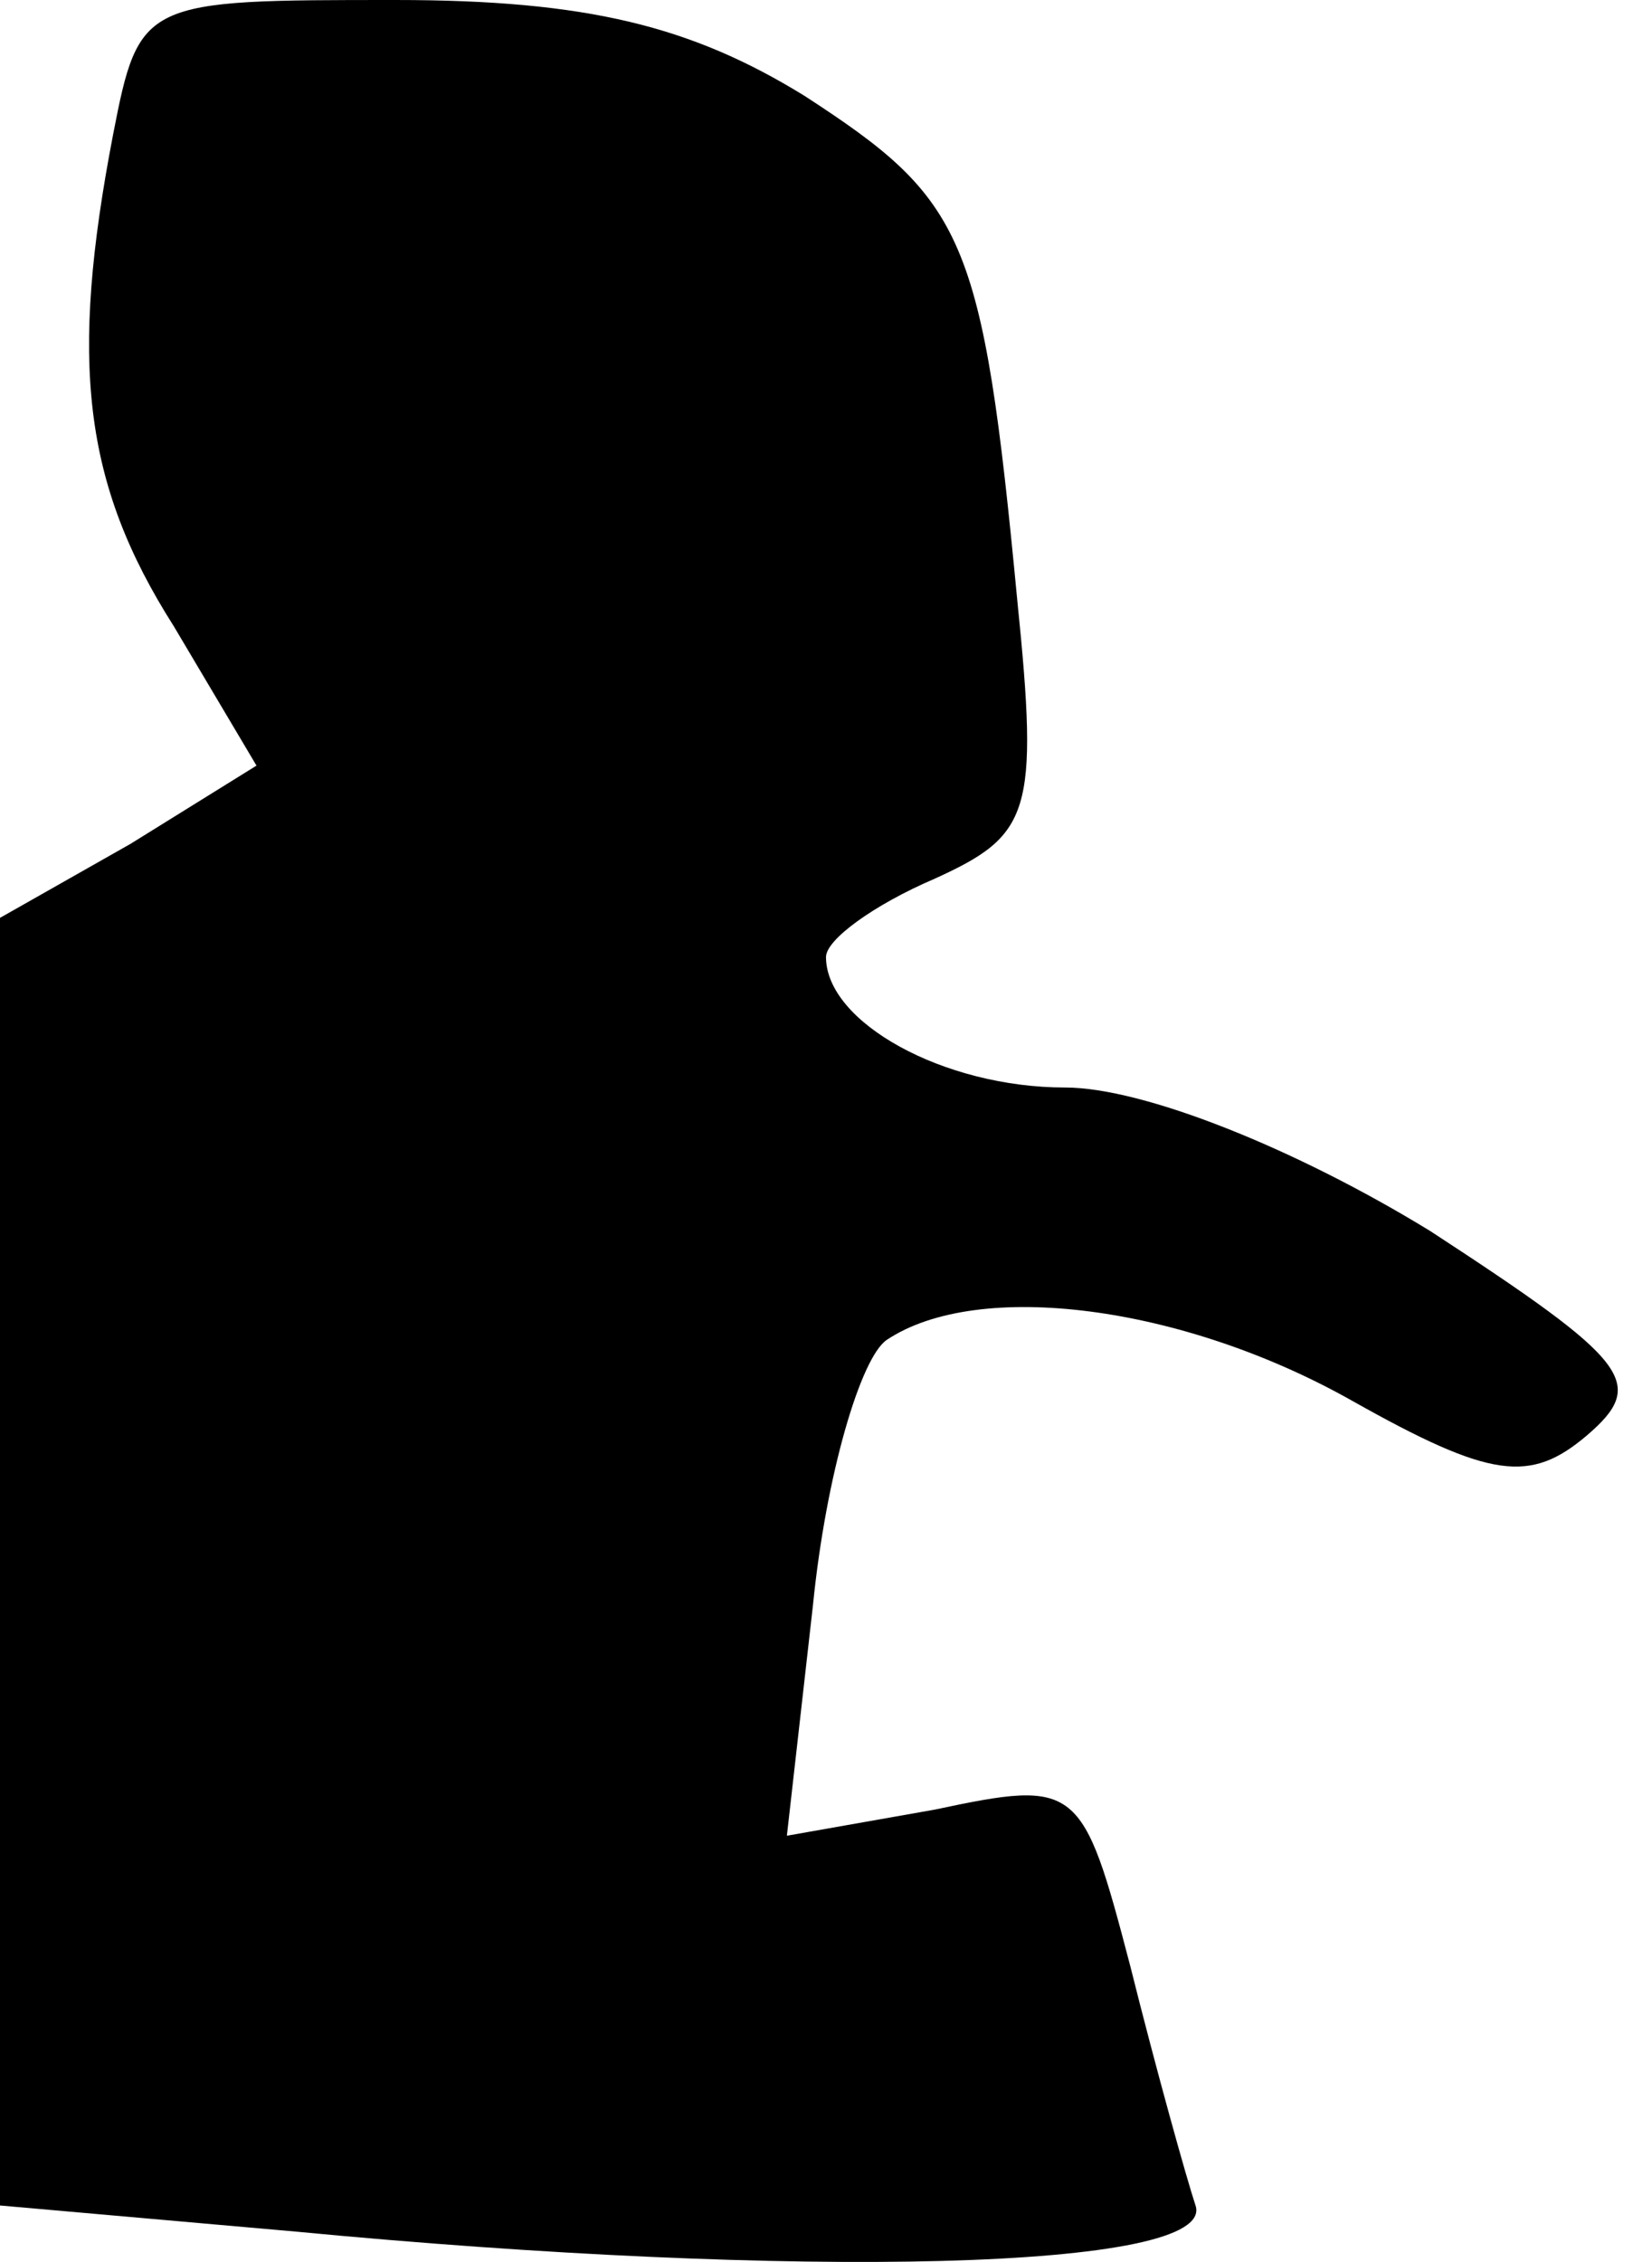 <?xml version="1.0" standalone="no"?>
<!DOCTYPE svg PUBLIC "-//W3C//DTD SVG 20010904//EN"
 "http://www.w3.org/TR/2001/REC-SVG-20010904/DTD/svg10.dtd">
<svg version="1.0" xmlns="http://www.w3.org/2000/svg"
 width="38pt" height="52pt" viewBox="0 0 38 52"
 preserveAspectRatio="xMidYMid meet">
<g transform="translate(0,52) scale(0.1,-0.1)"
fill="#000000" stroke="none">
<path fill="#000000" stroke="none" d="M26 489 c-10 -52 -7 -80 14 -113 l19
-32 -29 -18 -30 -17 0 -148 0 -148 68 -6 c115 -11 212 -9 207 6 -2 6 -9 31
-15 55 -11 42 -12 43 -45 36 l-34 -6 6 53 c3 30 11 57 17 61 21 14 68 8 107
-14 32 -18 41 -19 54 -8 14 12 10 17 -36 47 -31 19 -66 33 -84 33 -28 0 -55
15 -55 30 0 4 11 12 25 18 22 10 24 15 19 64 -8 84 -12 92 -49 116 -26 16 -50
22 -94 22 -58 0 -59 0 -65 -31z"/>
</g>
</svg>
